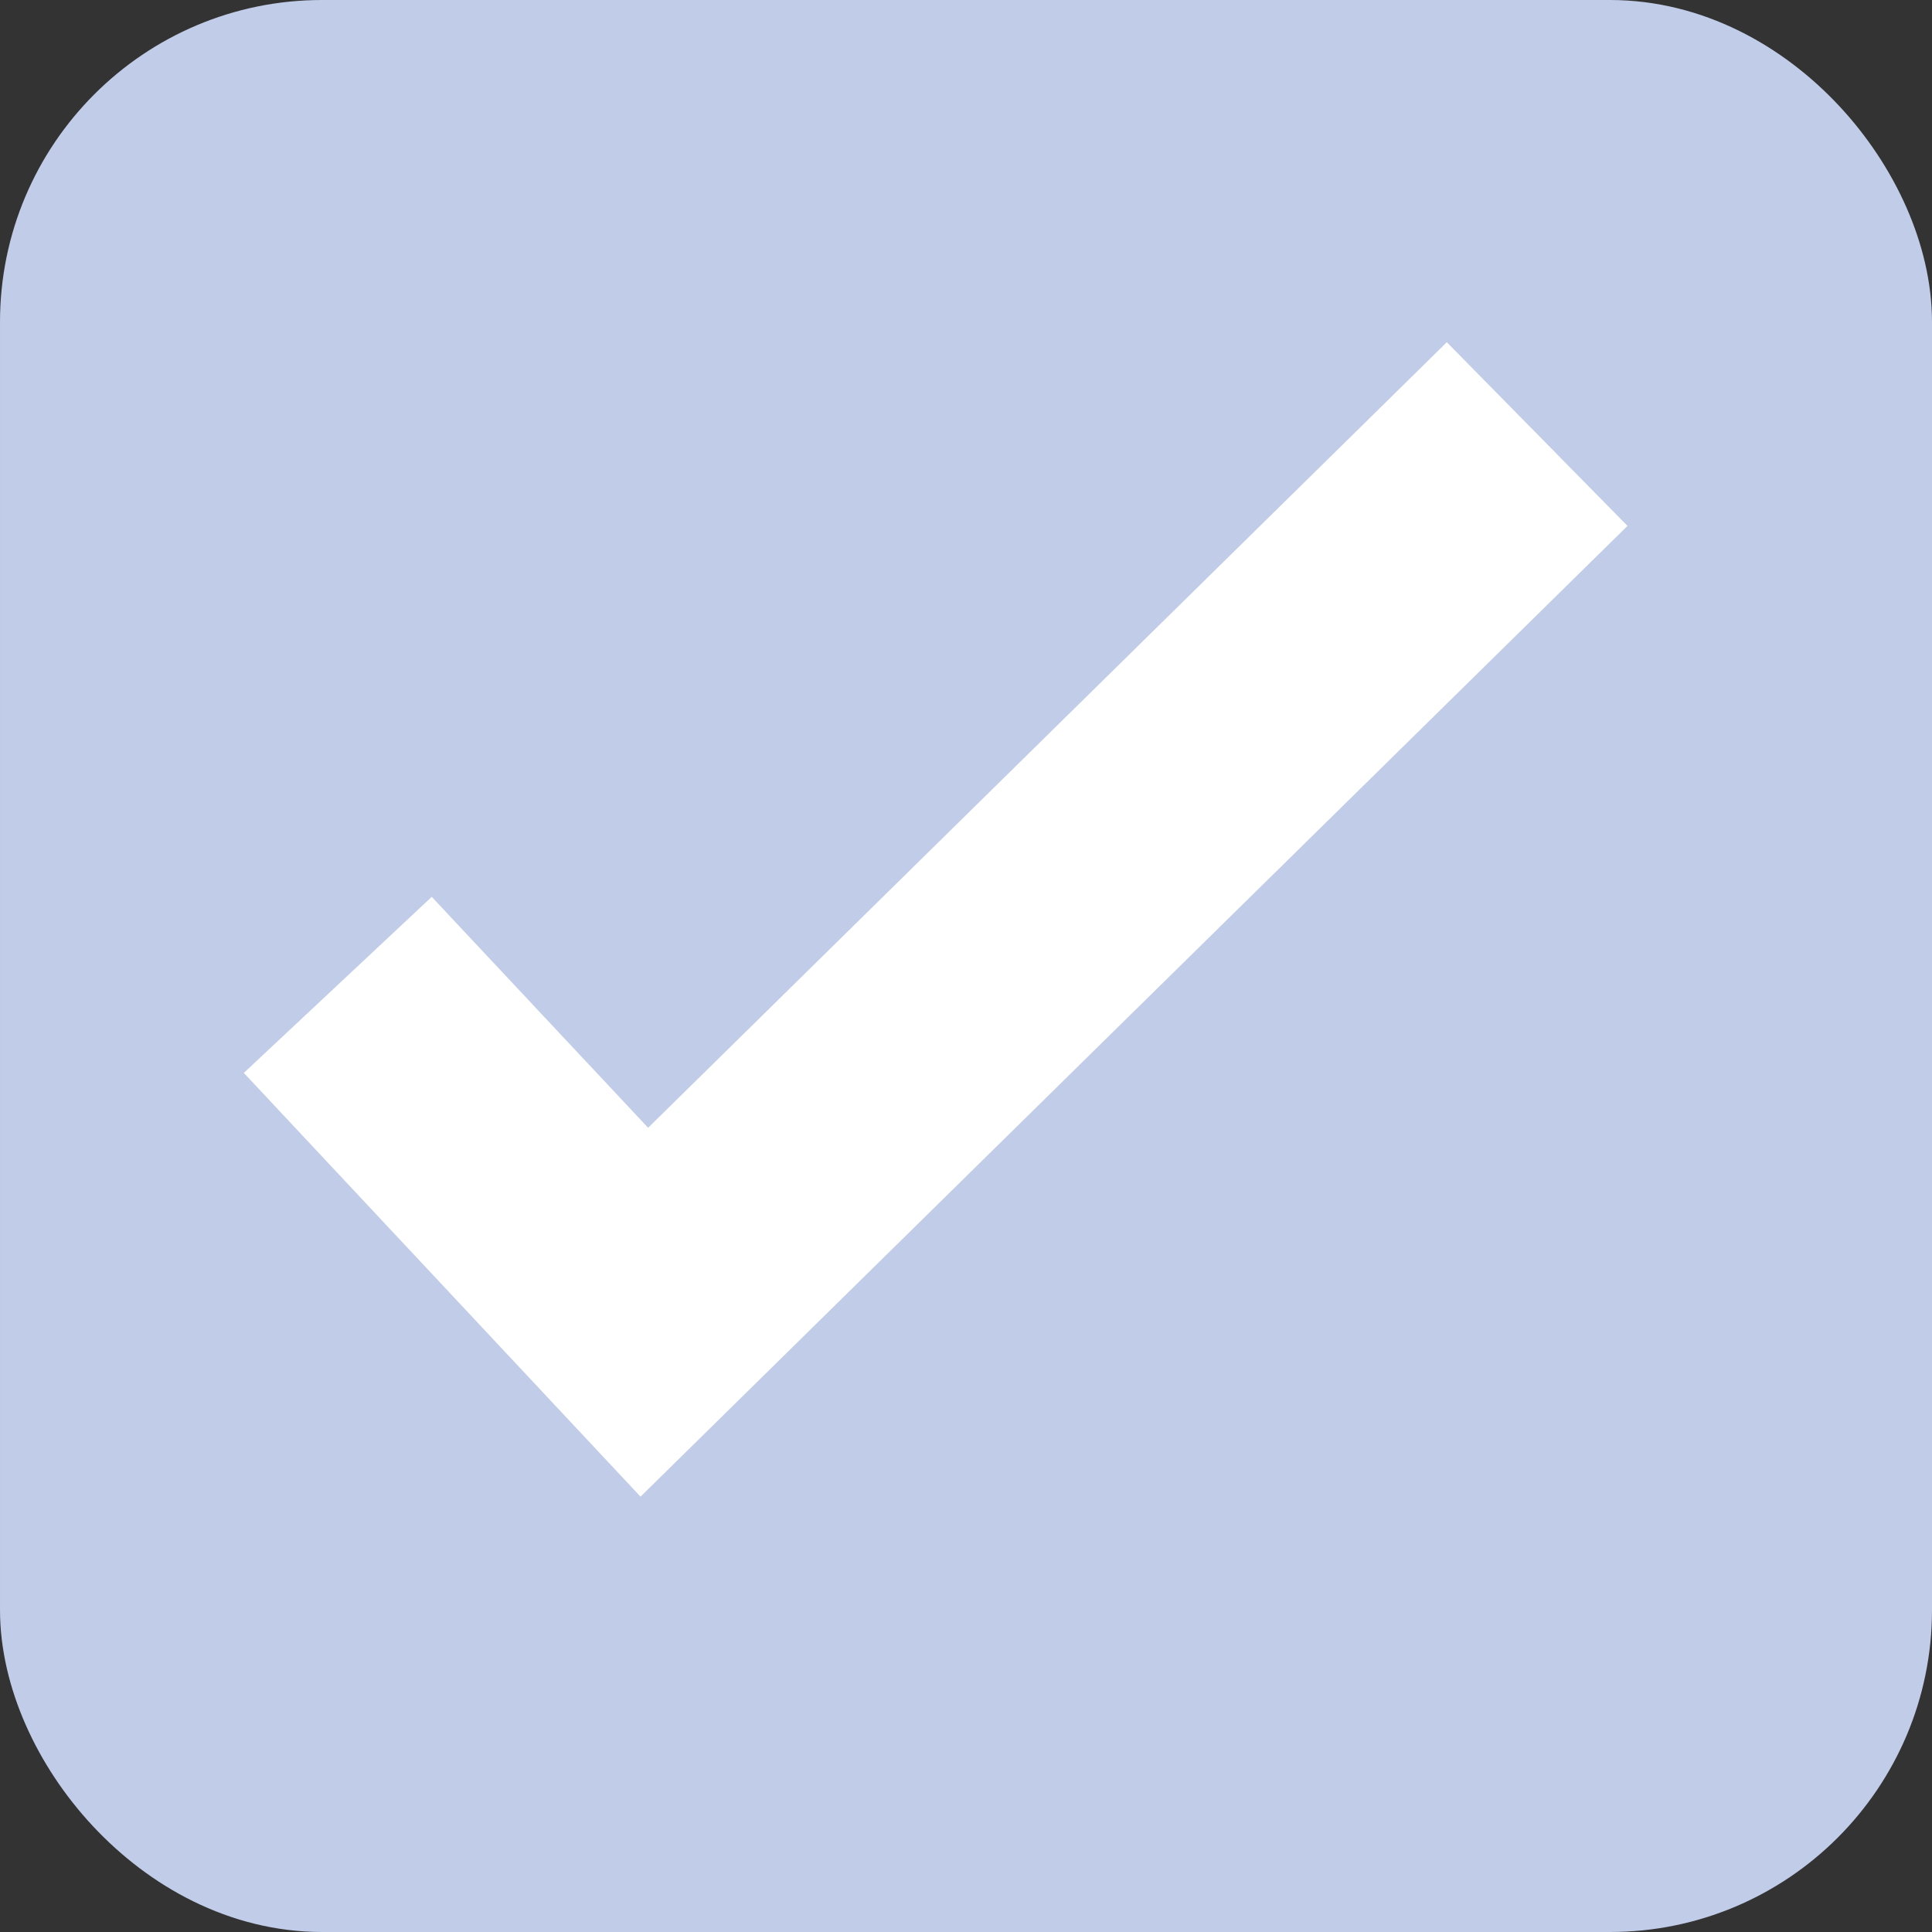 <svg xmlns="http://www.w3.org/2000/svg" width="15" height="15" viewBox="0 0 15 15">
    <rect x="0" y="0" width="15" height="15" fill="#333333" stroke="none"/>
    <g fill="none" fill-rule="evenodd">
        <rect width="14" height="14" x=".5" y=".5" fill="#C0CCE8" stroke="#C0CCE8" rx="2"/>
        <path fill="#FFF" fill-rule="nonzero" d="M11.233 2.657l1.403 1.426-7.663 7.537-3.08-3.29 1.459-1.367 1.68 1.793z"/>
    </g>
</svg>

